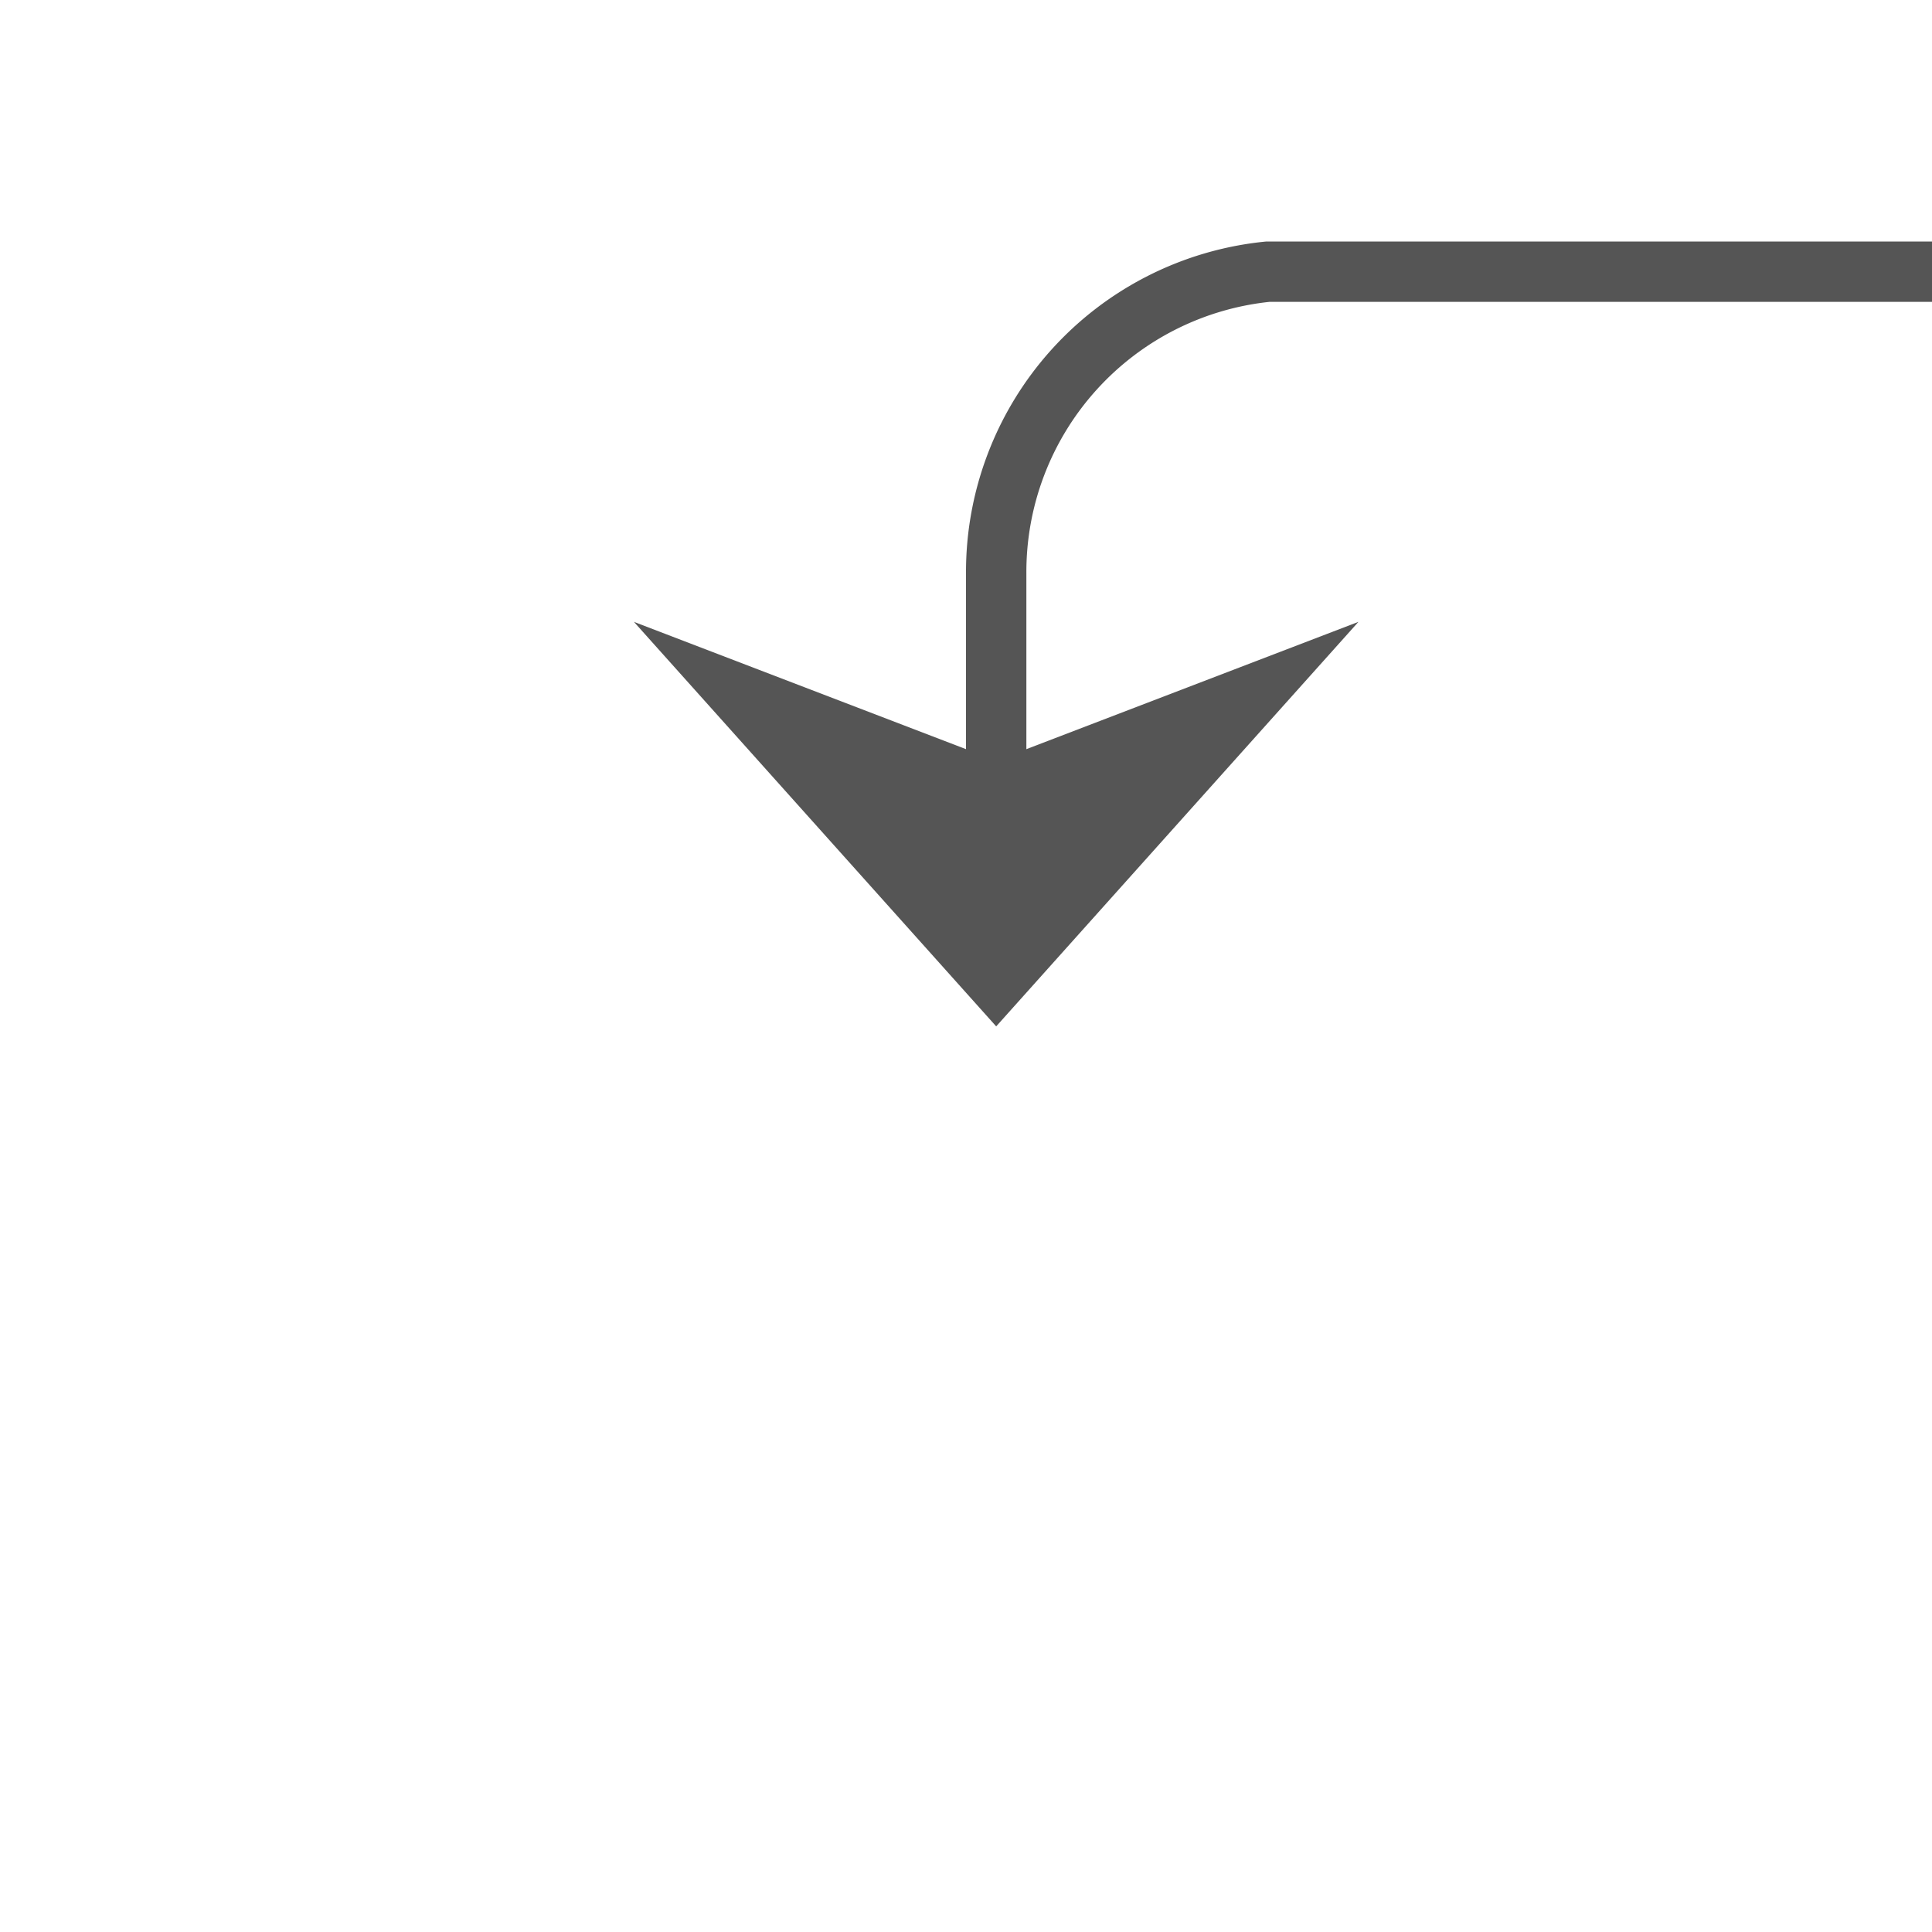 ﻿<?xml version="1.0" encoding="utf-8"?>
<svg version="1.1" xmlns:xlink="http://www.w3.org/1999/xlink" width="32px" height="32px" preserveAspectRatio="xMinYMid meet" viewBox="478 847  32 30" xmlns="http://www.w3.org/2000/svg">
  <defs>
    <mask fill="white" id="clip610">
      <path d="M 533.197 836  L 562.803 836  L 562.803 864  L 533.197 864  Z M 478 817  L 599 817  L 599 879  L 478 879  Z " fill-rule="evenodd" />
    </mask>
  </defs>
  <path d="M 590.5 827  L 590.5 845  A 5 5 0 0 1 585.5 850.5 L 499 850.5  A 5 5 0 0 0 494.5 855.5 L 494.5 862  " stroke-width="1" stroke="#555555" fill="none" mask="url(#clip610)" />
  <path d="M 590.5 826  A 3 3 0 0 0 587.5 829 A 3 3 0 0 0 590.5 832 A 3 3 0 0 0 593.5 829 A 3 3 0 0 0 590.5 826 Z M 488.5 856.3  L 494.5 863  L 500.5 856.3  L 494.5 858.6  L 488.5 856.3  Z " fill-rule="nonzero" fill="#555555" stroke="none" mask="url(#clip610)" />
</svg>